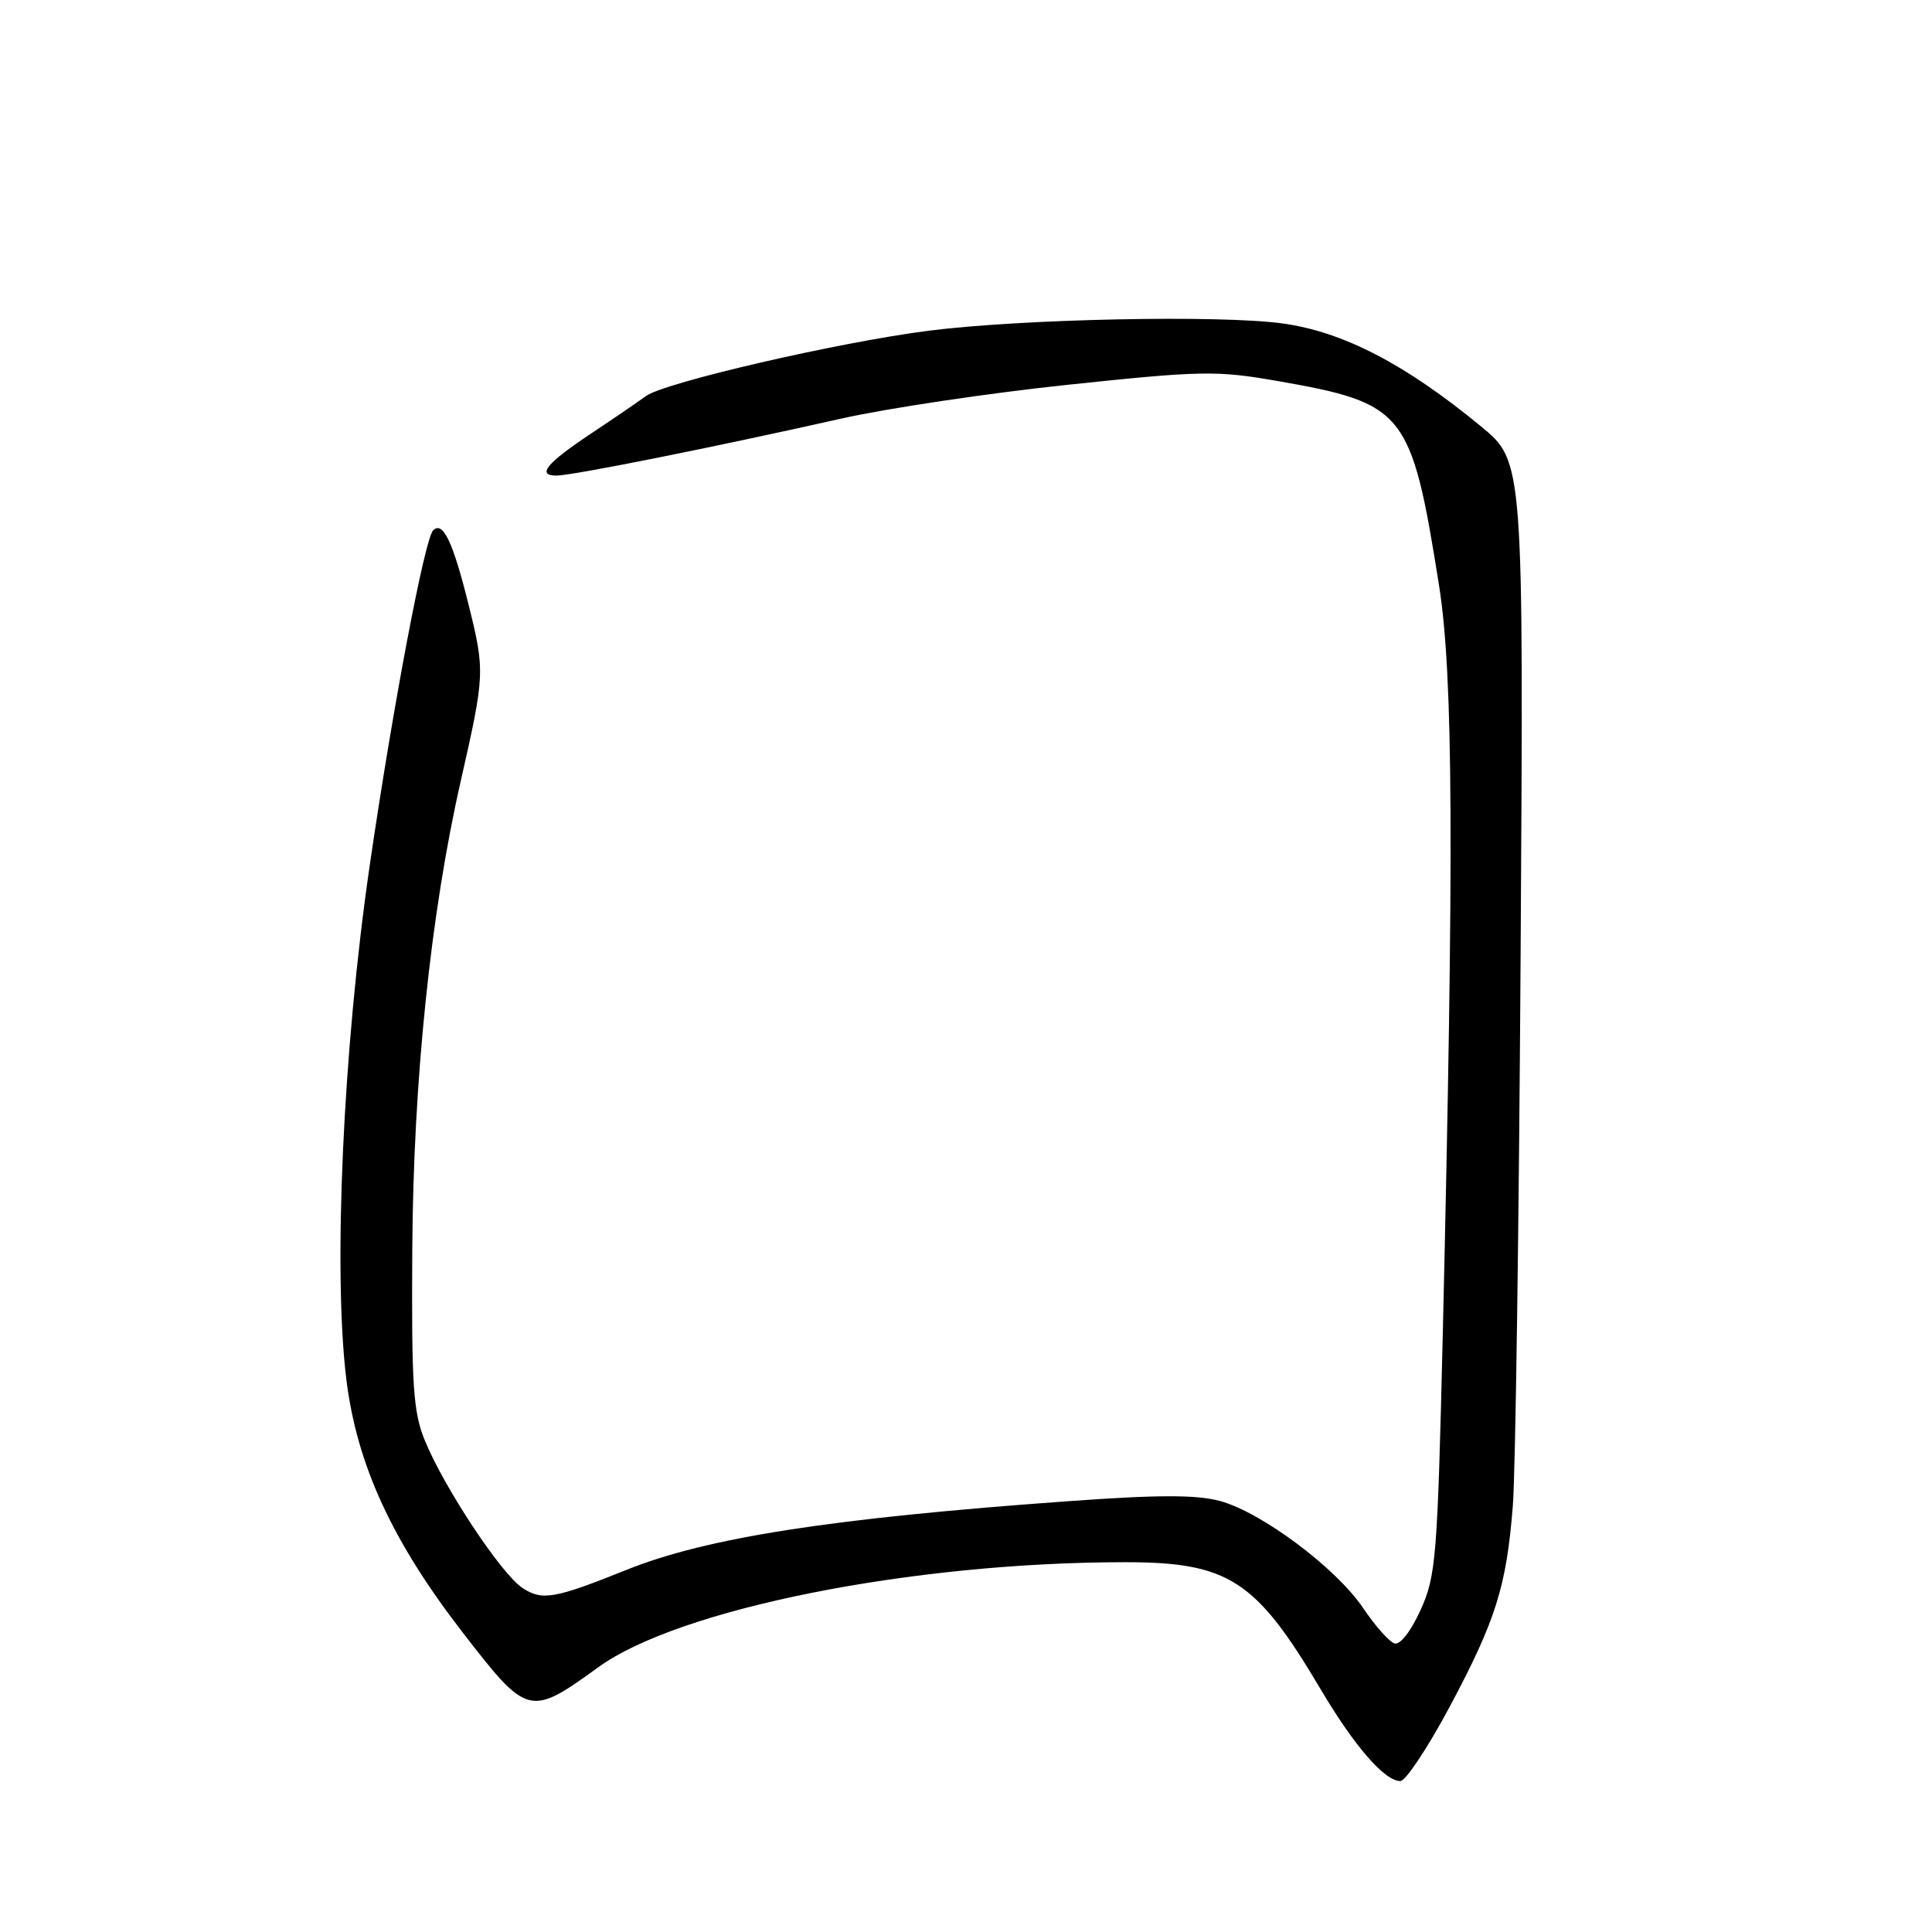 <?xml version="1.0" encoding="UTF-8" standalone="no"?>
<!DOCTYPE svg PUBLIC "-//W3C//DTD SVG 1.1//EN" "http://www.w3.org/Graphics/SVG/1.1/DTD/svg11.dtd" >
<svg xmlns="http://www.w3.org/2000/svg" xmlns:xlink="http://www.w3.org/1999/xlink" version="1.1" viewBox="0 0 256 256">
 <g >
 <path fill="currentColor"
d=" M 192.04 226.25 C 198.20 214.72 199.62 210.21 200.46 199.50 C 200.81 195.10 201.27 162.17 201.49 126.33 C 201.89 61.15 201.89 61.15 196.23 56.49 C 186.20 48.23 177.98 43.97 169.96 42.86 C 161.63 41.71 135.35 42.25 122.99 43.83 C 111.03 45.37 88.09 50.67 85.59 52.48 C 84.44 53.32 81.19 55.54 78.36 57.42 C 72.46 61.34 71.08 62.99 73.69 63.02 C 75.70 63.04 94.52 59.28 111.50 55.46 C 117.55 54.10 131.07 52.08 141.54 50.98 C 159.13 49.12 161.22 49.08 169.19 50.47 C 186.19 53.44 187.00 54.46 190.67 77.50 C 192.57 89.45 192.68 112.65 191.17 177.00 C 190.47 206.42 190.28 208.82 188.23 213.34 C 186.94 216.18 185.51 218.01 184.77 217.76 C 184.07 217.53 182.20 215.42 180.62 213.07 C 177.03 207.76 167.19 200.40 161.66 198.89 C 158.55 198.05 153.45 198.05 141.50 198.92 C 110.09 201.18 93.66 203.74 83.00 208.02 C 73.47 211.85 71.85 212.13 69.24 210.42 C 66.44 208.59 58.87 197.16 56.31 190.91 C 54.74 187.10 54.52 183.66 54.63 165.50 C 54.77 143.17 57.06 121.03 61.05 103.50 C 64.26 89.34 64.28 88.93 62.06 80.01 C 60.00 71.74 58.68 68.99 57.39 70.28 C 56.27 71.40 52.02 93.84 48.98 114.74 C 45.45 139.02 44.12 168.44 45.90 182.83 C 47.30 194.10 51.96 204.22 61.30 216.30 C 69.91 227.44 70.17 227.51 79.29 220.91 C 89.99 213.16 120.88 207.00 149.09 207.00 C 162.78 207.00 166.42 209.36 174.91 223.70 C 179.43 231.35 183.46 236.00 185.55 236.00 C 186.25 236.00 189.17 231.61 192.04 226.25 Z "/>
</g>
</svg>
